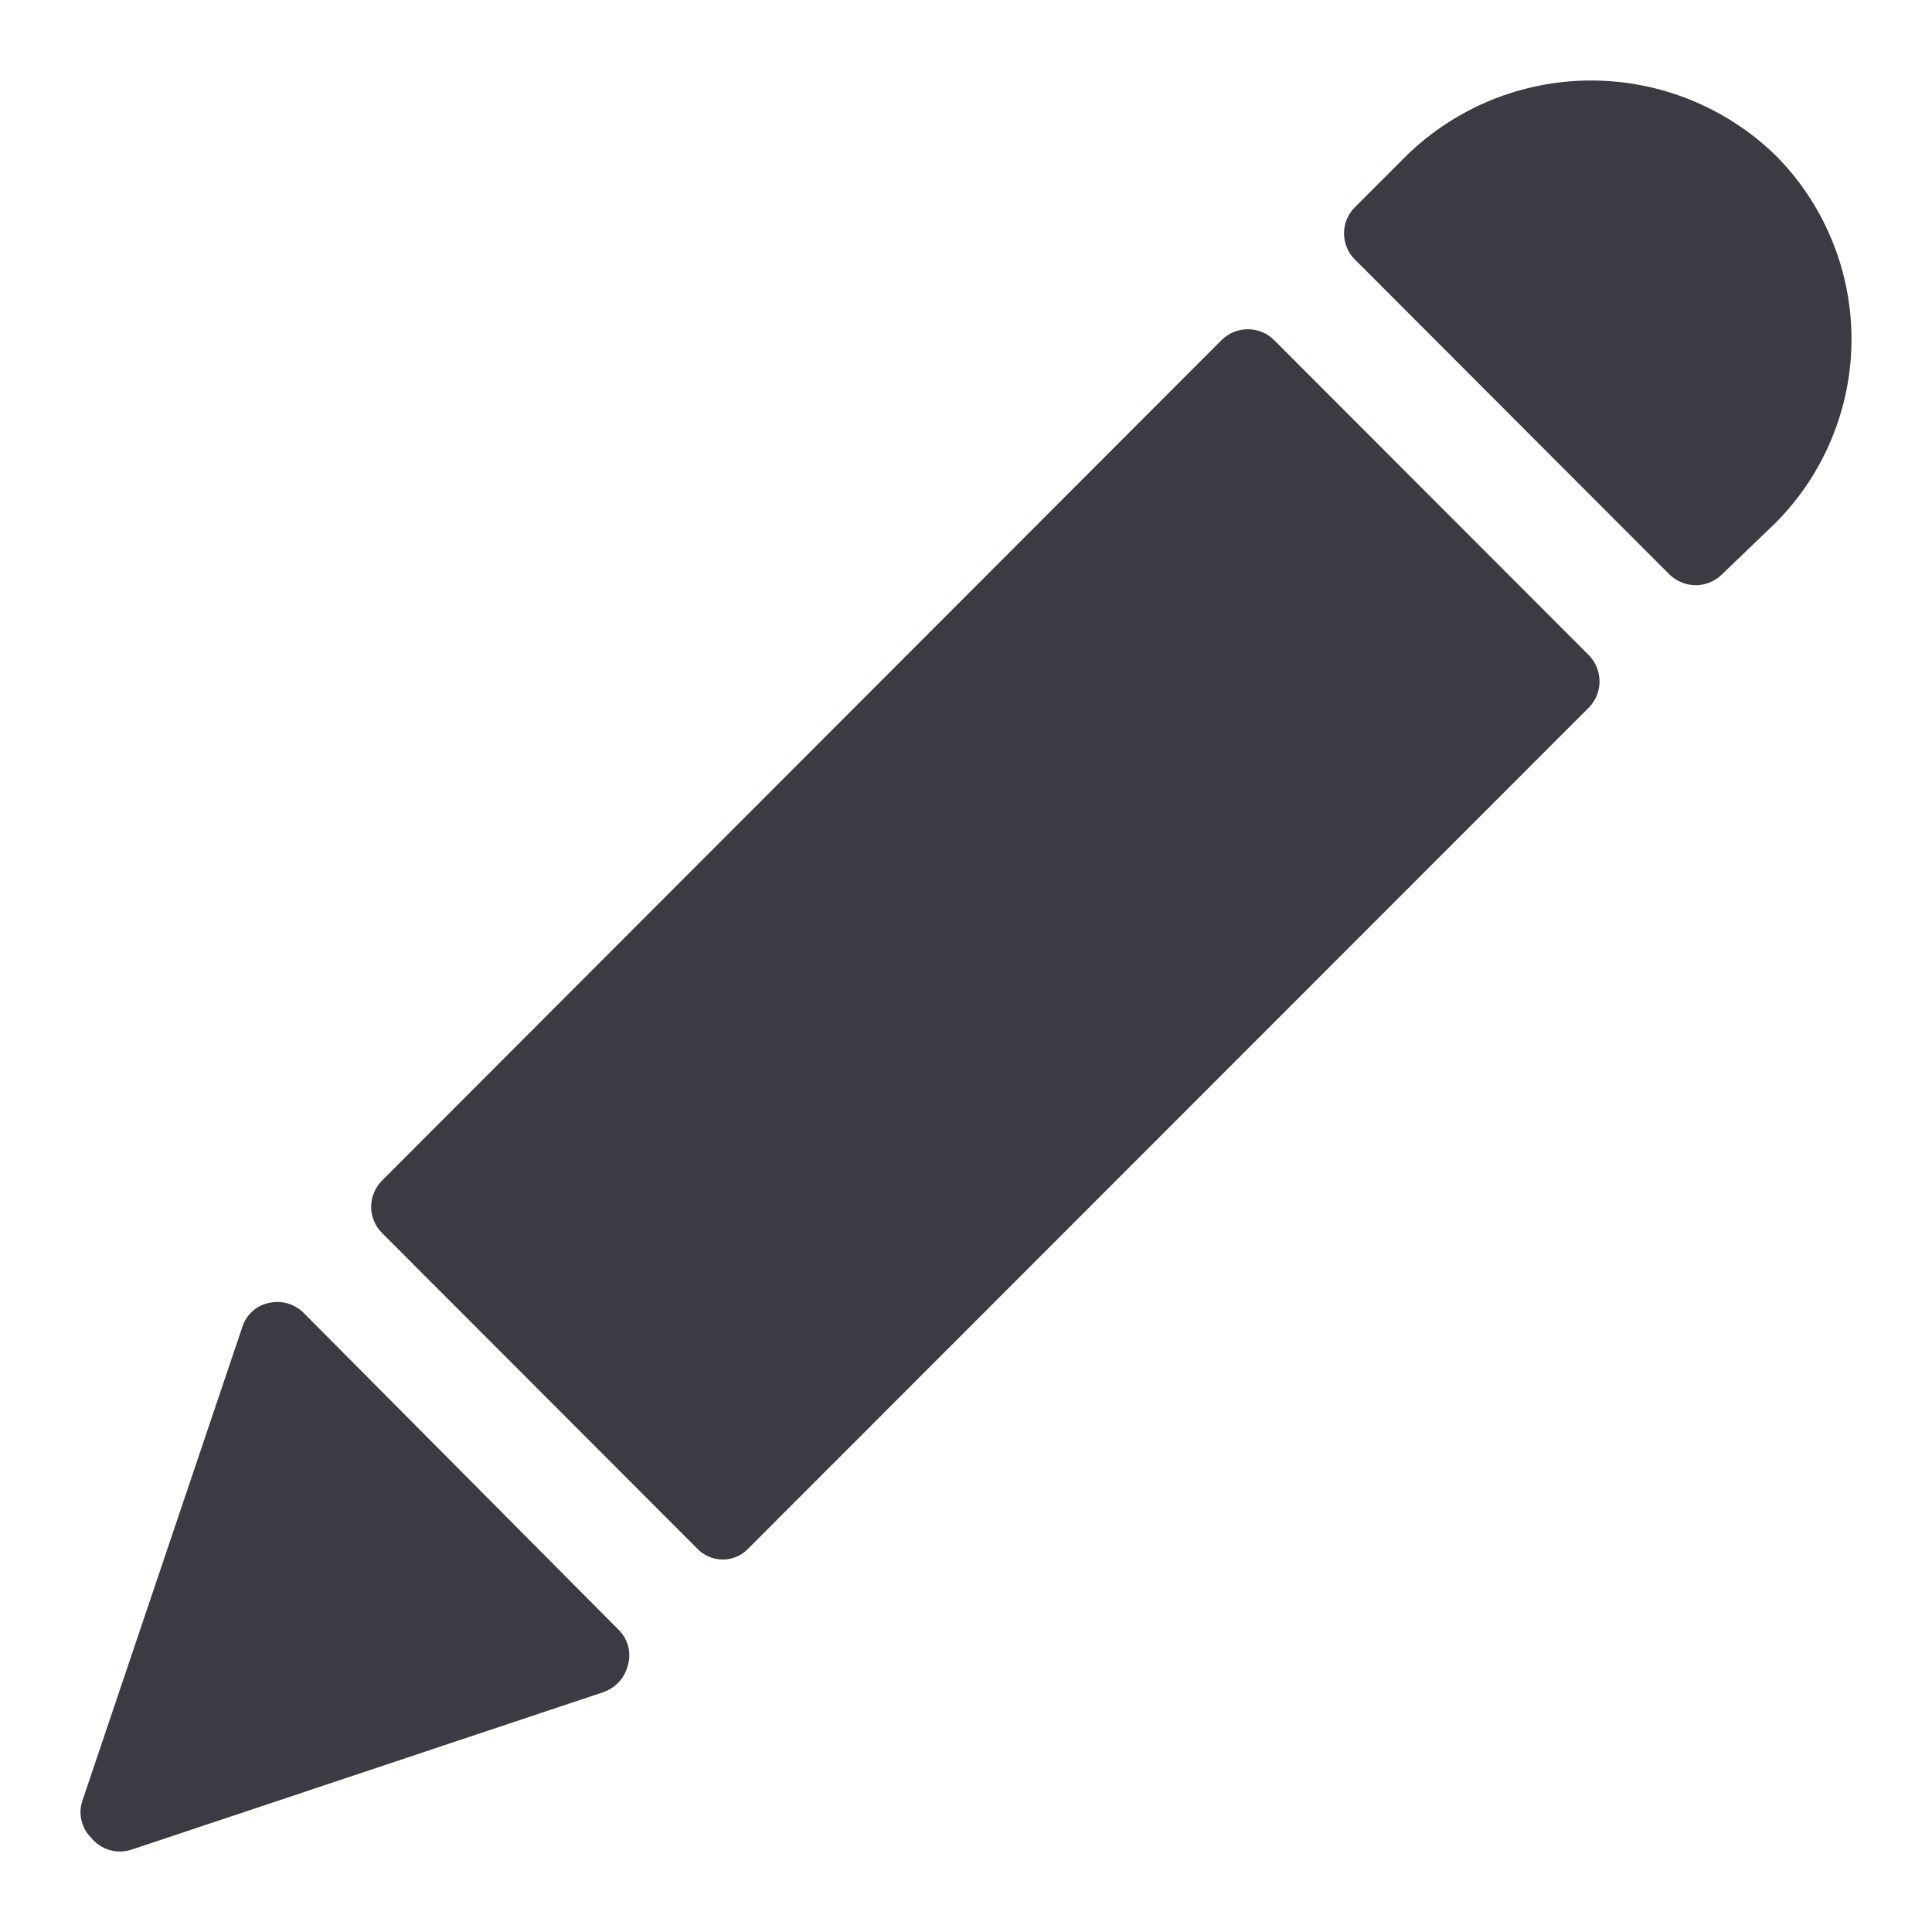 <svg width="24" height="24" viewBox="0 0 24 24" fill="none" xmlns="http://www.w3.org/2000/svg">
<g clip-path="url(#clip0_4191_643)">
<path d="M3.338 16.186C3.414 16.168 3.493 16.17 3.568 16.19C3.643 16.211 3.712 16.25 3.768 16.305L7.671 20.232C7.733 20.289 7.778 20.362 7.801 20.442C7.824 20.523 7.823 20.609 7.799 20.689C7.779 20.765 7.742 20.835 7.69 20.893C7.637 20.95 7.571 20.994 7.497 21.02L1.628 22.979C1.541 23.006 1.447 23.008 1.359 22.981C1.271 22.955 1.193 22.903 1.135 22.832C1.074 22.773 1.031 22.697 1.012 22.614C0.992 22.532 0.997 22.445 1.025 22.365L3.009 16.488C3.032 16.413 3.074 16.345 3.132 16.292C3.19 16.239 3.261 16.202 3.338 16.186Z" fill="#3C3B44"/>
<path d="M15.501 4.09C15.622 4.09 15.738 4.137 15.825 4.222L19.738 8.14C19.823 8.227 19.87 8.344 19.87 8.465C19.87 8.586 19.823 8.702 19.738 8.789L9.298 19.234C9.257 19.278 9.207 19.313 9.152 19.337C9.098 19.361 9.038 19.373 8.979 19.373C8.919 19.373 8.859 19.361 8.804 19.337C8.749 19.313 8.699 19.278 8.658 19.234L4.745 15.316C4.702 15.274 4.669 15.223 4.646 15.167C4.623 15.111 4.61 15.052 4.61 14.991C4.611 14.931 4.622 14.871 4.646 14.815C4.669 14.76 4.702 14.709 4.745 14.666L15.177 4.222C15.264 4.137 15.38 4.09 15.501 4.09Z" fill="#3C3B44"/>
<path d="M19.766 1C20.618 1 21.438 1.331 22.051 1.924C22.352 2.224 22.59 2.581 22.753 2.974C22.916 3.366 23 3.788 23 4.213C23 4.638 22.916 5.059 22.753 5.451C22.59 5.844 22.352 6.201 22.051 6.501L21.384 7.142C21.297 7.223 21.183 7.27 21.064 7.27C20.945 7.269 20.831 7.223 20.744 7.142L16.831 3.224C16.788 3.181 16.754 3.131 16.731 3.075C16.707 3.02 16.697 2.96 16.696 2.899C16.696 2.839 16.707 2.778 16.731 2.723C16.754 2.667 16.788 2.617 16.831 2.574L17.481 1.924C18.094 1.331 18.913 1 19.766 1Z" fill="#3C3B44"/>
</g>
<defs>
<clipPath id="clip0_4191_643">
<rect width="24" height="24" fill="white"/>
</clipPath>
</defs>
</svg>
